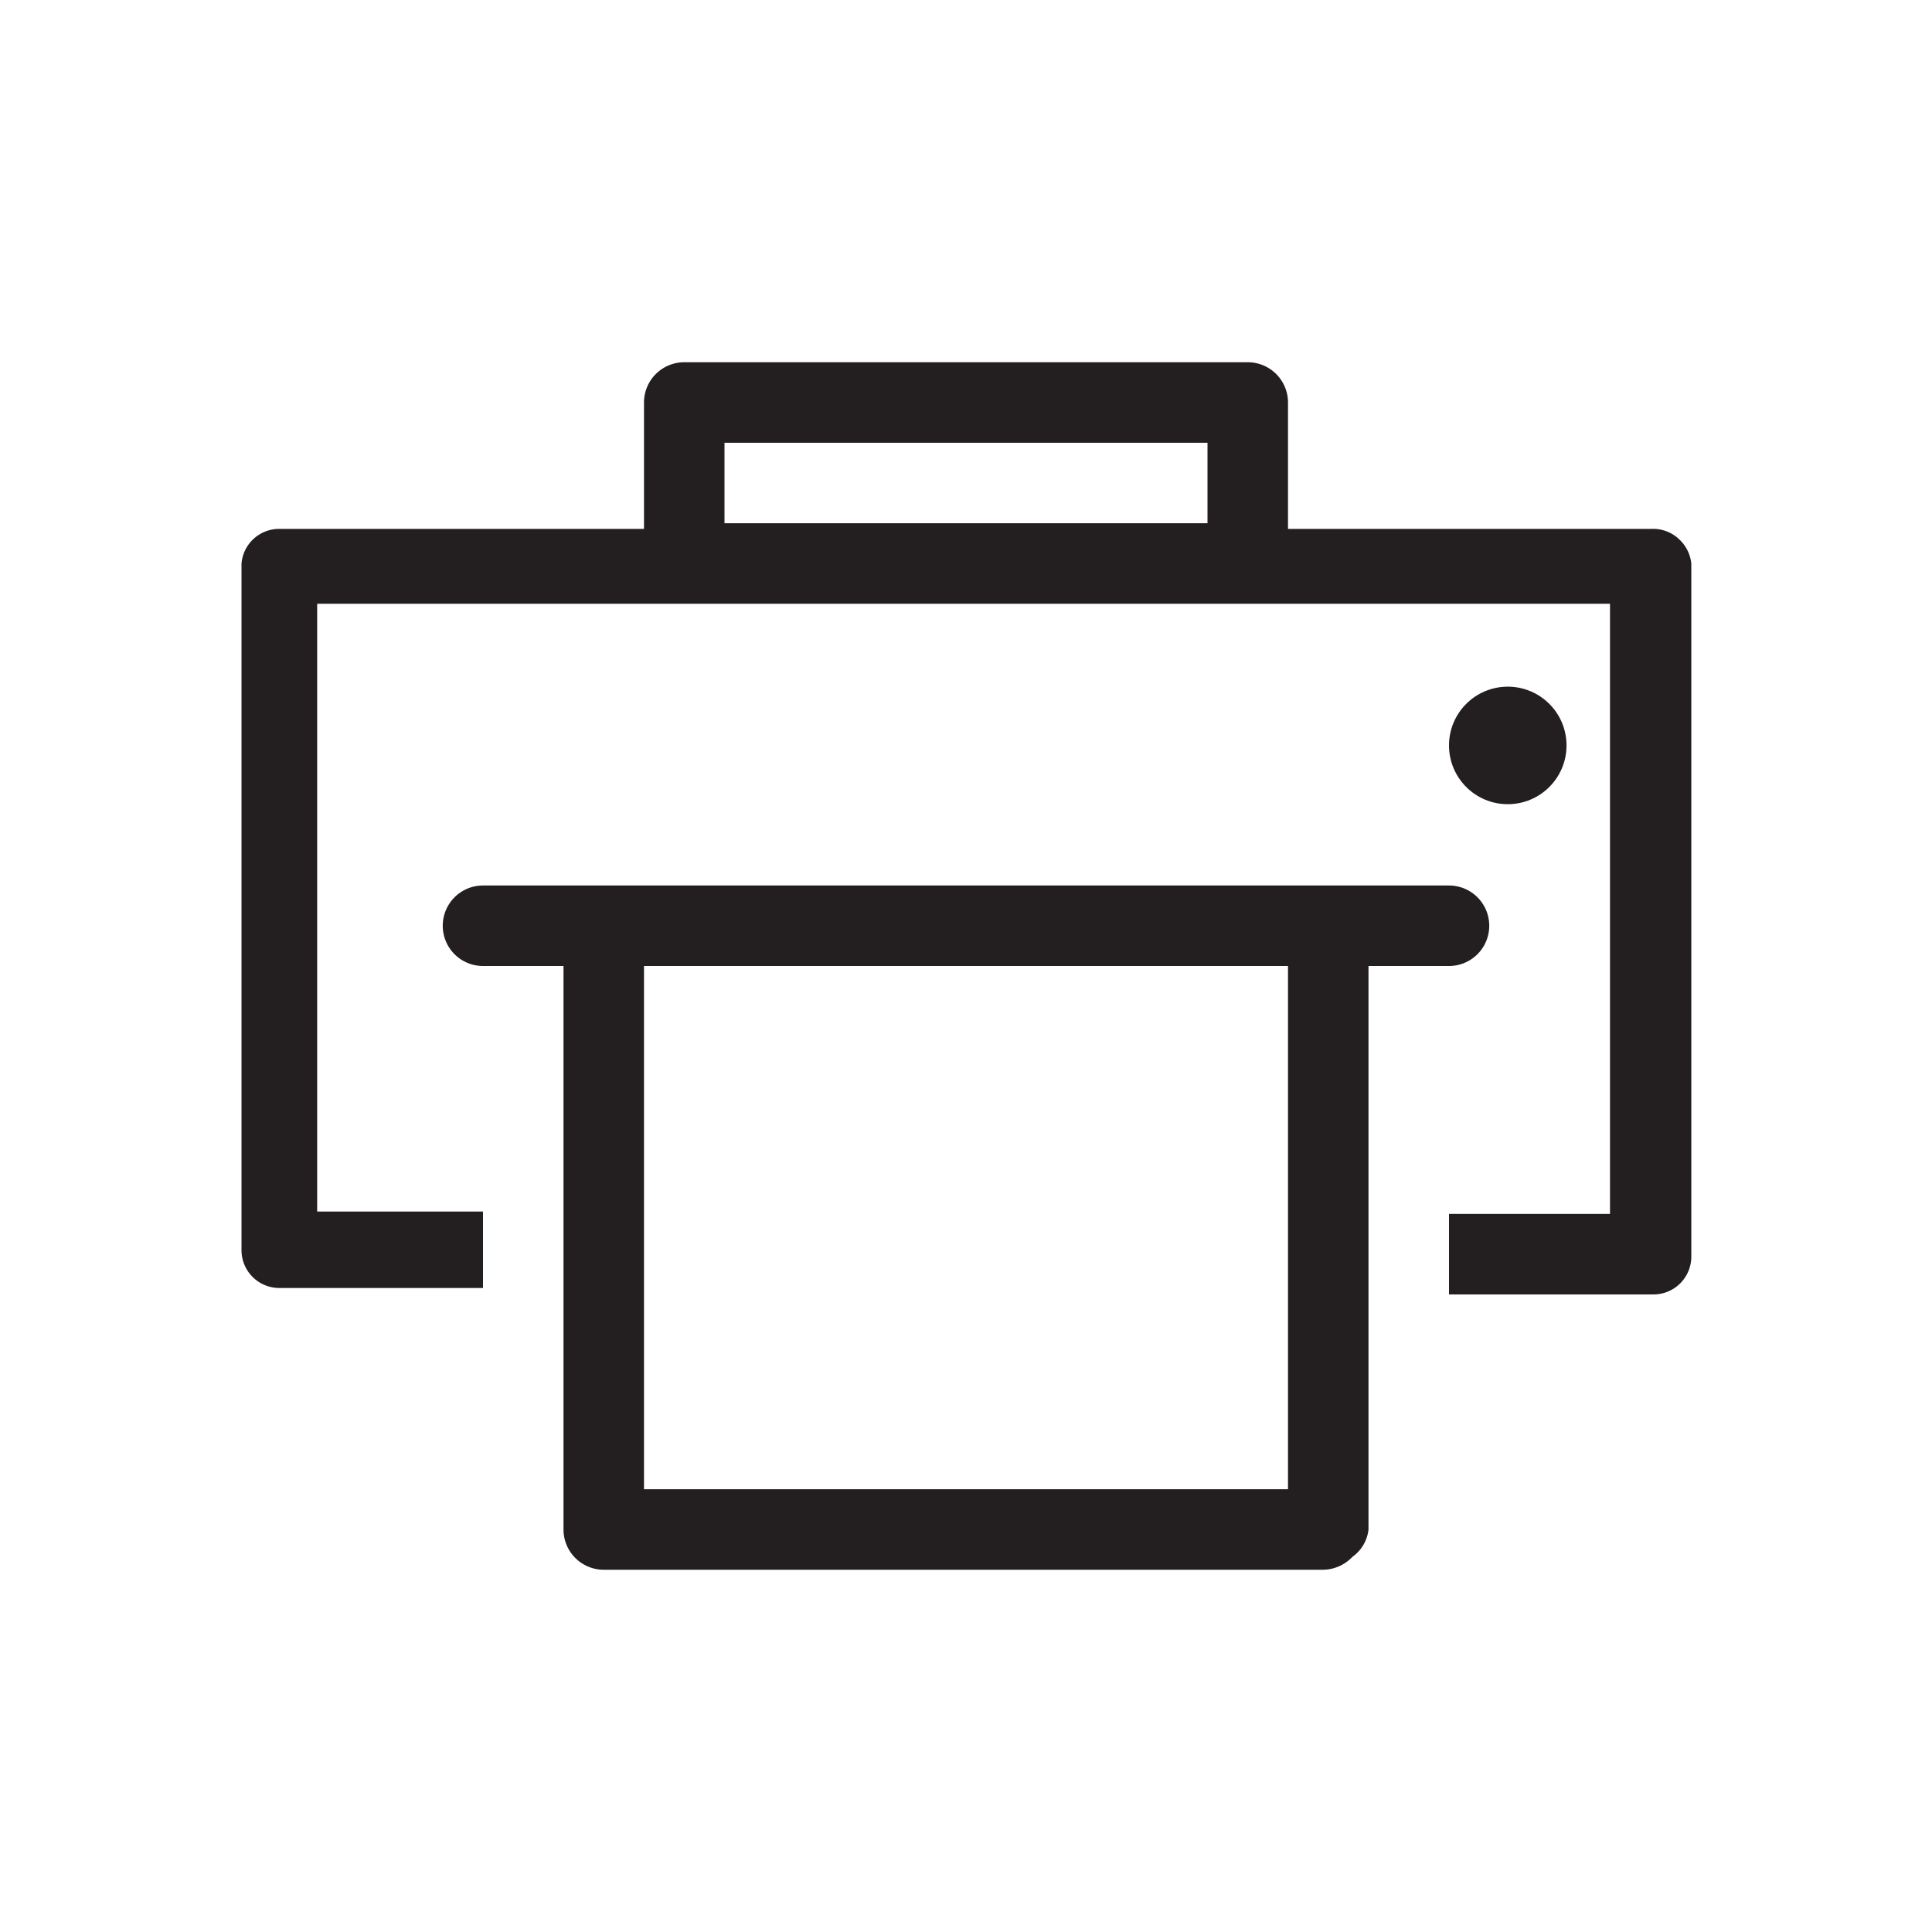 <svg id="Layer_1" data-name="Layer 1" xmlns="http://www.w3.org/2000/svg" viewBox="0 0 24 24"><title>print</title><path d="M18,12a.5.5,0,0,0,0-1H6a.5.5,0,1,0,0,1H7v7a.5.5,0,0,0,.5.5h8.93a.51.51,0,0,0,.37-.16A.48.48,0,0,0,17,19V12ZM16,18.5H8V12h8Z" style="fill:#231f20"/><path d="M20.86,6.7a.47.47,0,0,0-.35-.13H16V5a.5.5,0,0,0-.5-.5h-7A.5.5,0,0,0,8,5V6.57H3.46A.47.47,0,0,0,3,7v8.53a.47.47,0,0,0,.47.47H6v-.95H3.94V7.5H20v7.58H18v1h2.54a.47.47,0,0,0,.47-.47V7A.48.48,0,0,0,20.86,6.7ZM15,6.5H9v-1h6Z" style="fill:#231f20"/><circle cx="18.73" cy="9.26" r="0.73" style="fill:#231f20"/></svg>